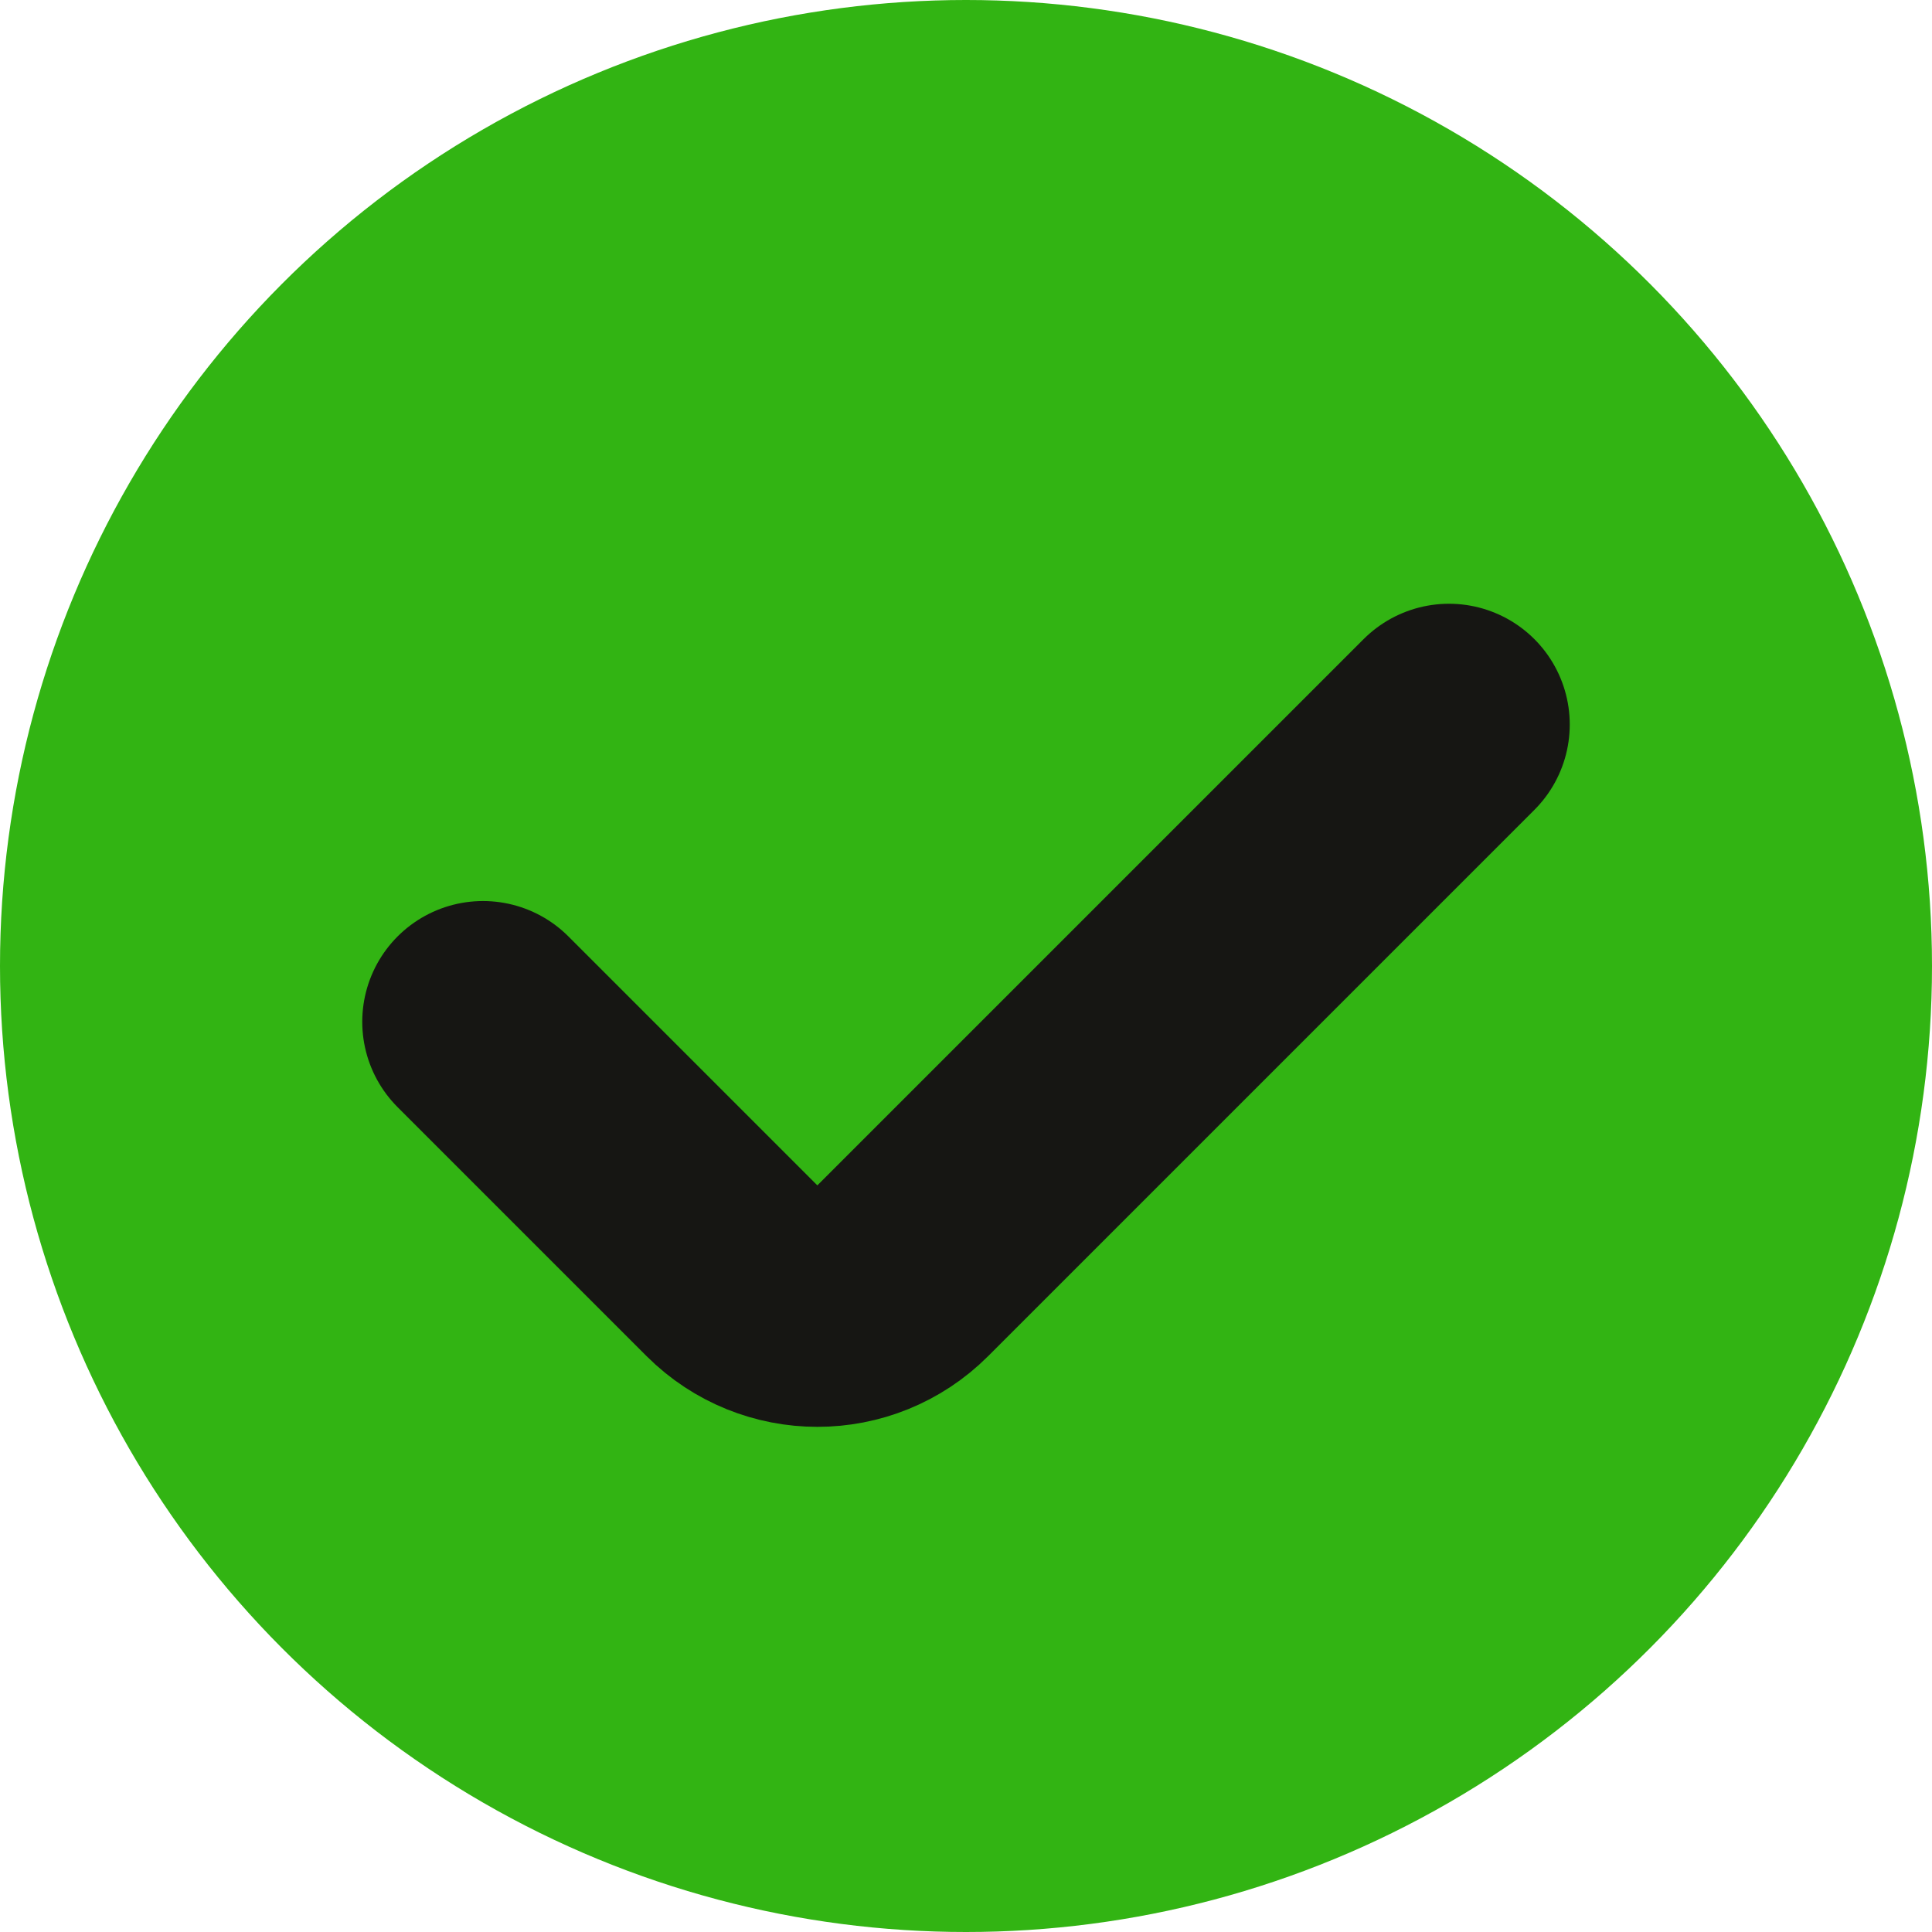 <svg width="16" height="16" viewBox="0 0 16 16" fill="none" xmlns="http://www.w3.org/2000/svg">
<circle cx="8" cy="8" r="8" fill="#32B413"/>
<path d="M4 8.462L6.062 10.524C6.453 10.914 7.086 10.914 7.476 10.524L12 6" stroke="#161613" stroke-width="2" stroke-linecap="round"/>
</svg>

